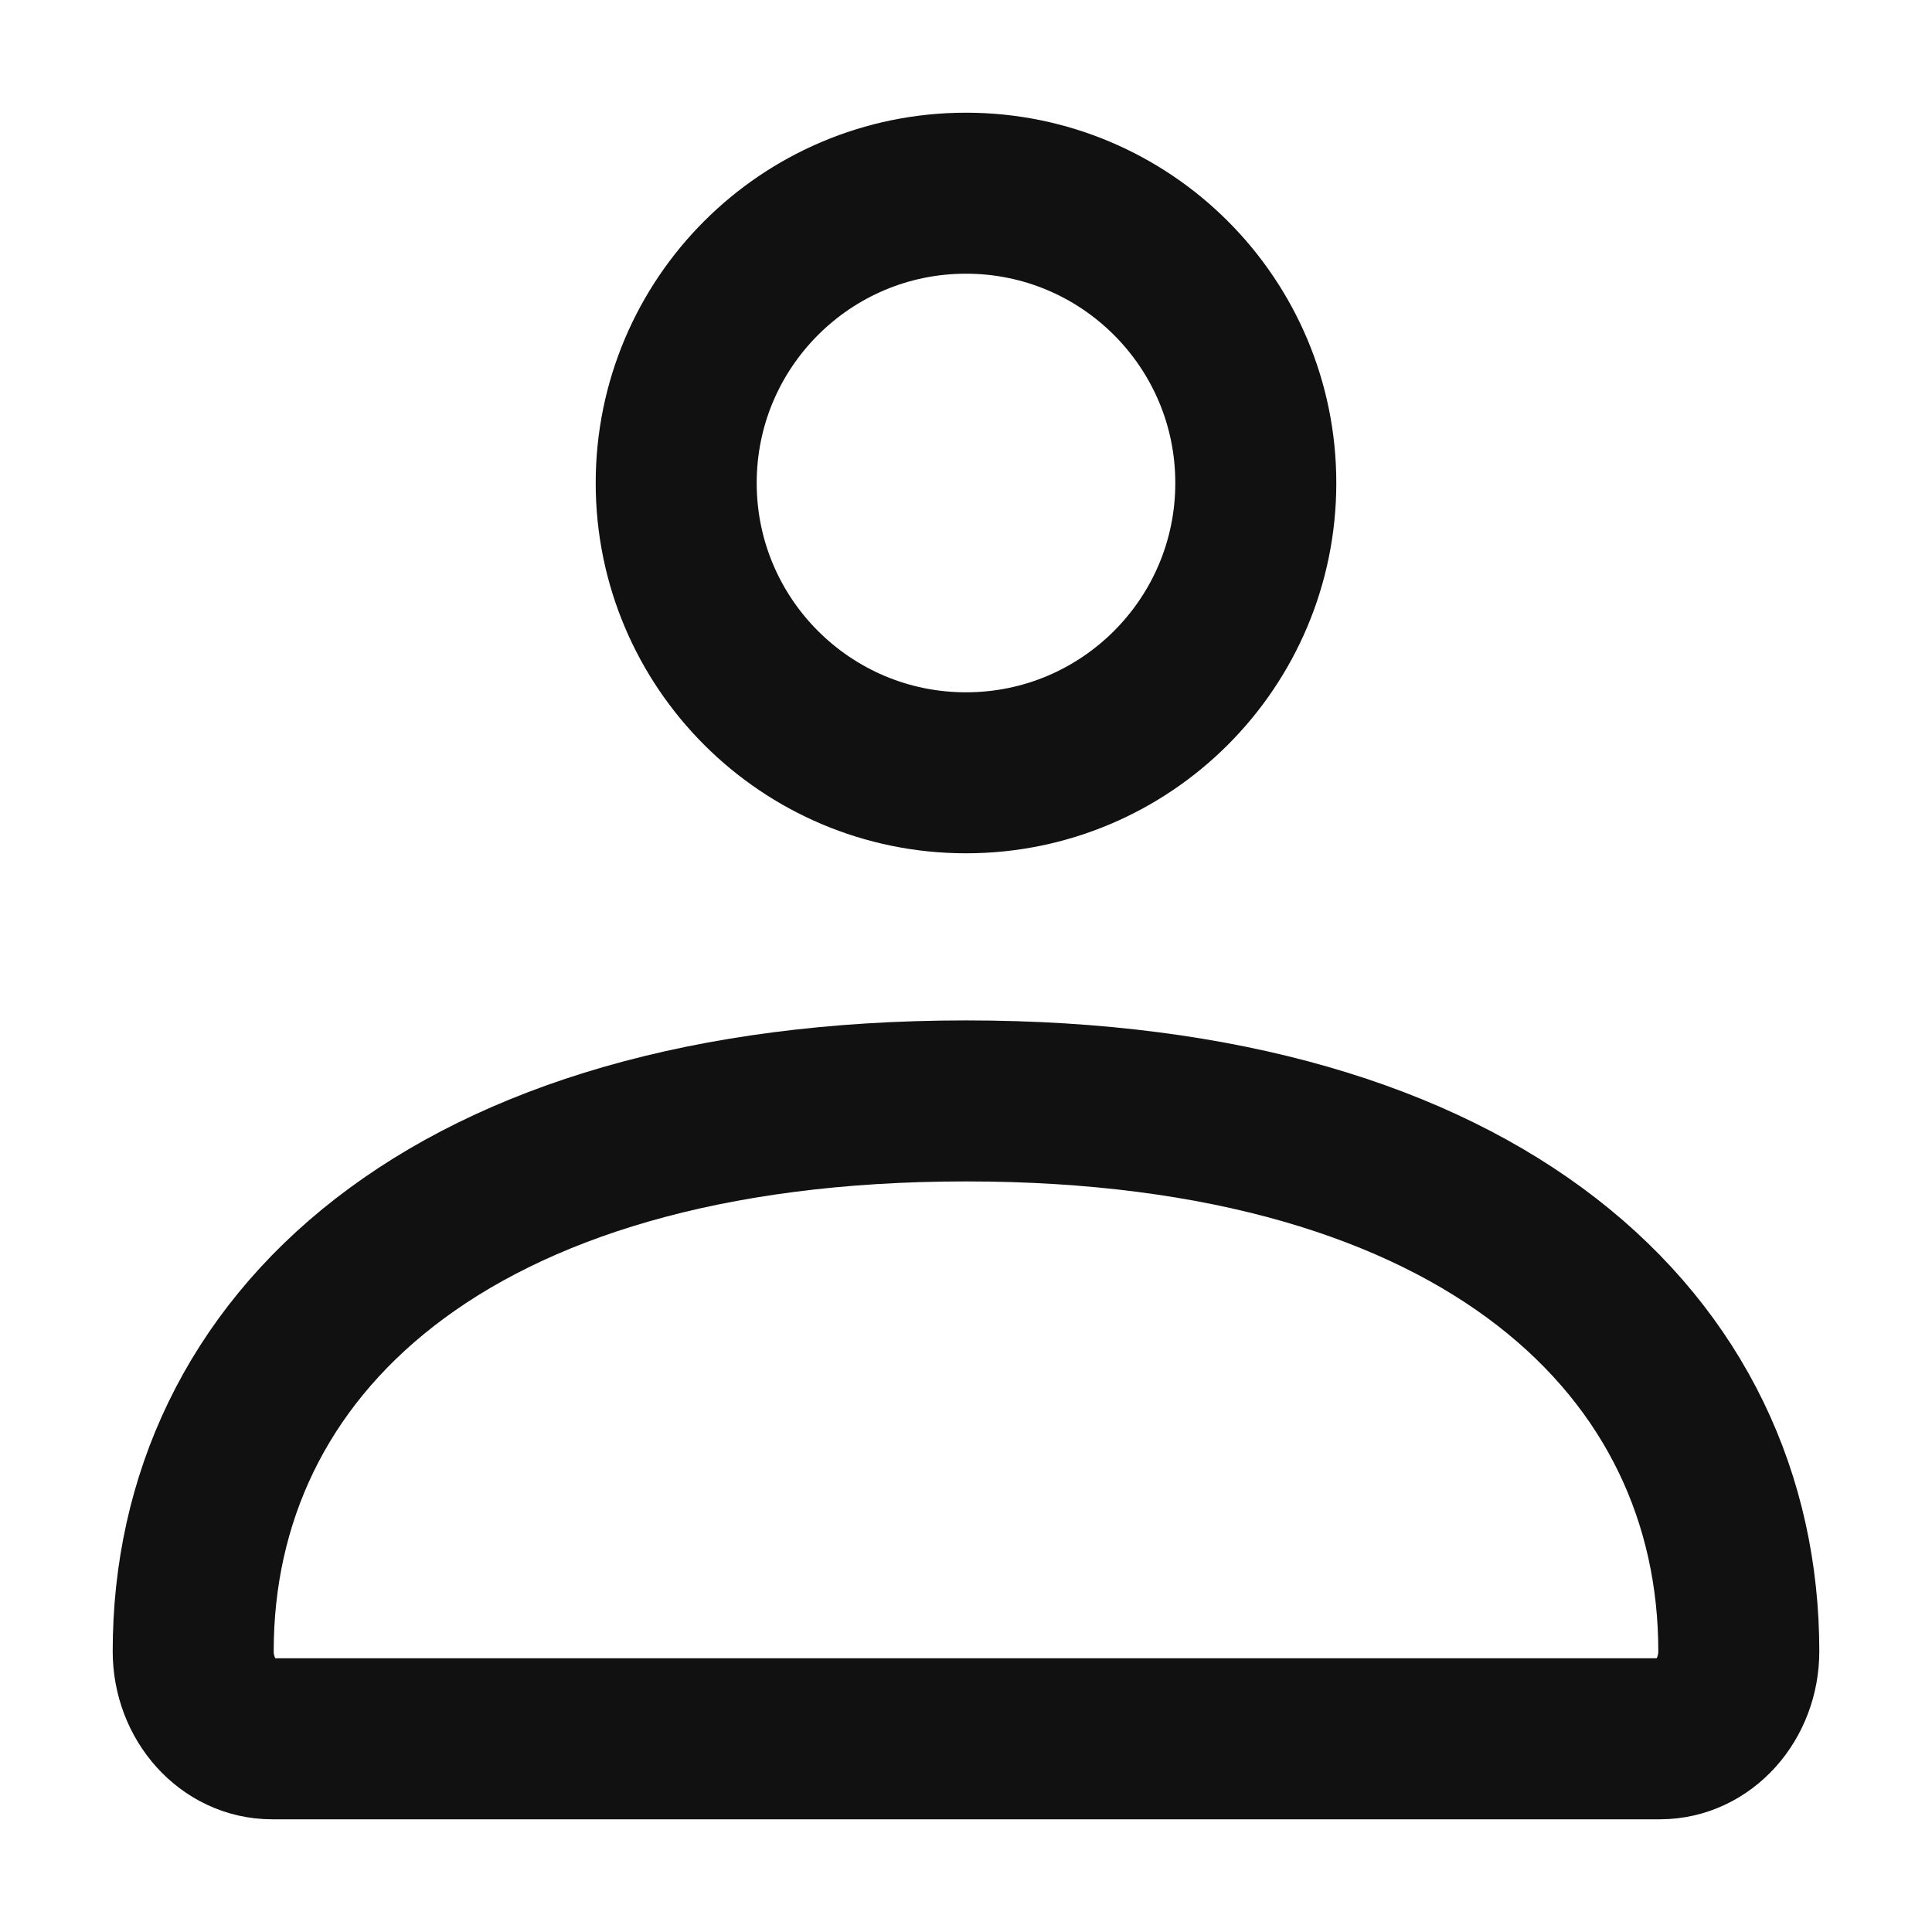<?xml version="1.0" encoding="utf-8"?>
<svg viewBox="0 0 24 24" fill="none" xmlns="http://www.w3.org/2000/svg">
  <path d="M2.4 20.512C2.4 16.737 5.554 13.676 12 13.676C18.446 13.676 21.6 16.737 21.6 20.512C21.6 21.113 21.162 21.6 20.621 21.6H3.379C2.838 21.6 2.4 21.113 2.4 20.512Z" stroke="#111111" stroke-width="2" transform="matrix(1, 0, 0, 1, 4.440892098500626e-16, -4.440892098500626e-16)"/>
  <path d="M15.6 6C15.6 7.988 13.988 9.6 12 9.6C10.012 9.6 8.4 7.988 8.4 6C8.4 4.012 10.012 2.4 12 2.4C13.988 2.4 15.6 4.012 15.6 6Z" stroke="#111111" stroke-width="2" transform="matrix(1, 0, 0, 1, 4.440892098500626e-16, -4.440892098500626e-16)"/>
</svg>
